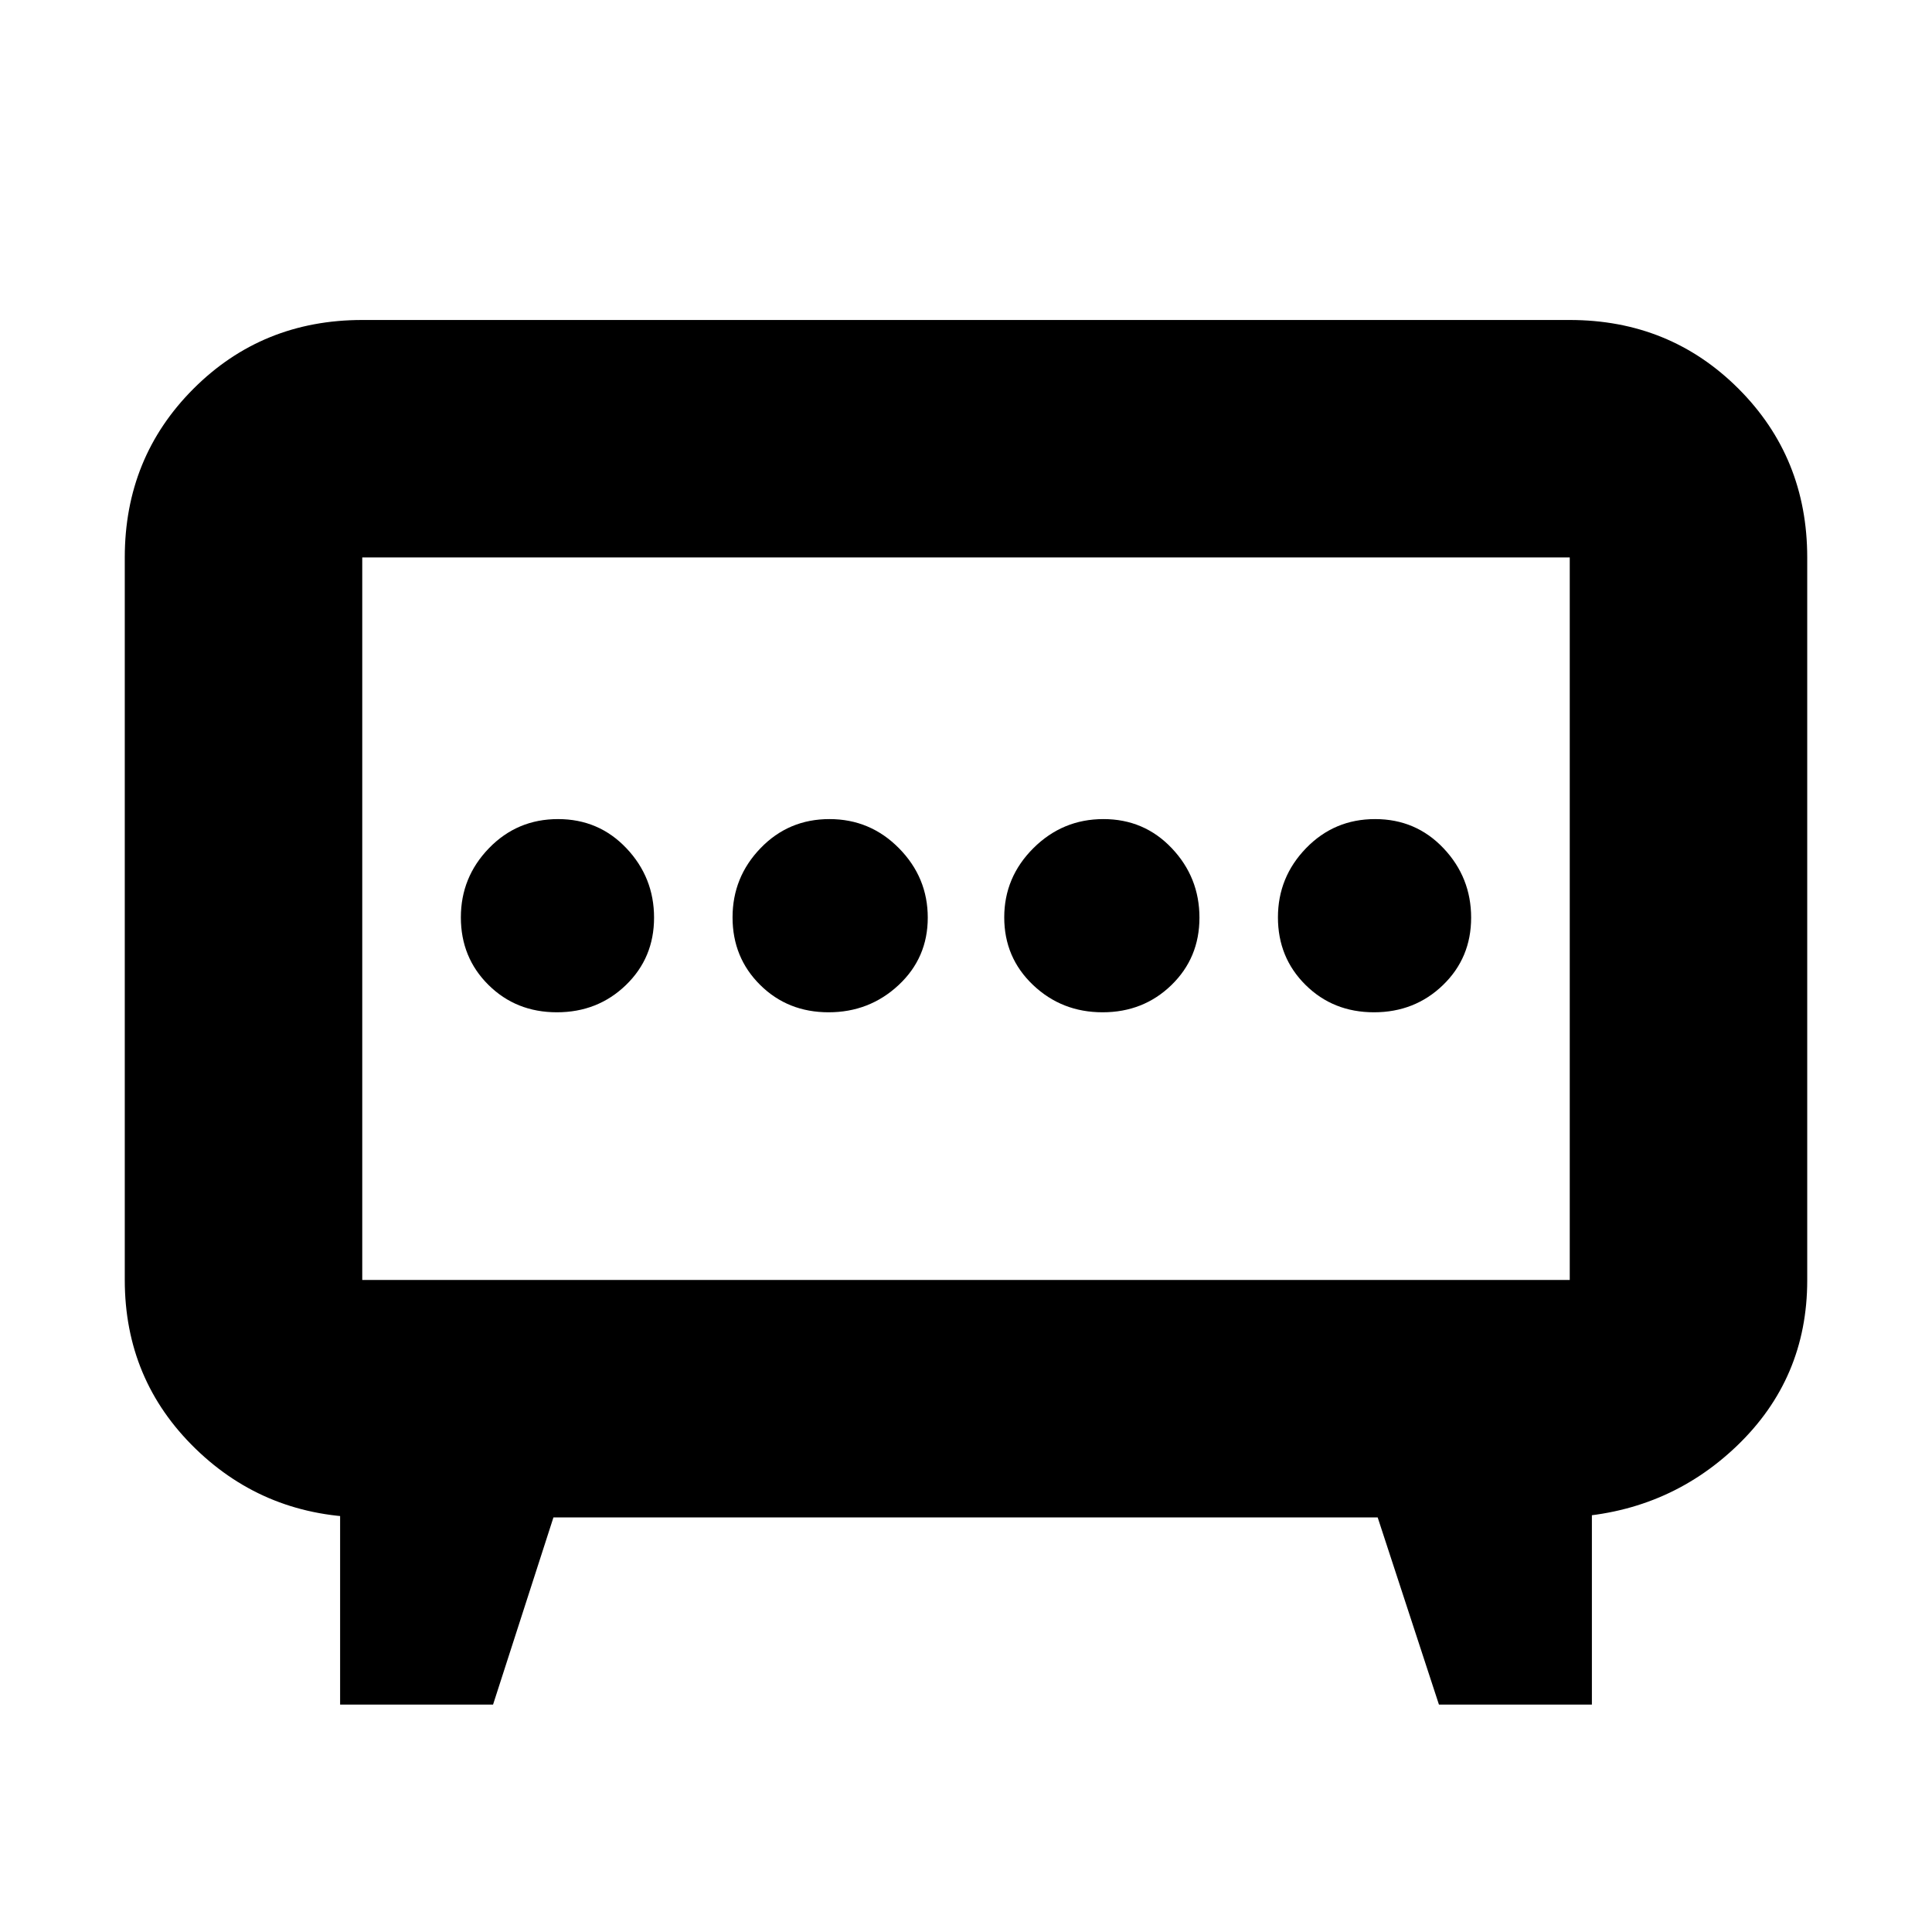 <svg xmlns="http://www.w3.org/2000/svg" height="20" viewBox="0 -960 960 960" width="20"><path d="M411.72-457q20.28 0 34.78-13.52t14.5-33.5q0-19.98-14.29-34.48-14.29-14.5-34.57-14.5t-34.21 14.43Q364-524.14 364-504.16q0 19.98 13.72 33.57t34 13.59Zm136.14 0q20.28 0 34.21-13.52t13.93-33.5q0-19.98-13.72-34.48-13.72-14.5-34-14.5t-34.78 14.43Q499-524.14 499-504.16q0 19.98 14.29 33.57T547.86-457Zm-271.14 0Q297-457 311-470.52t14-33.5q0-19.98-13.72-34.48-13.72-14.5-34-14.5T243-538.57q-14 14.43-14 34.41 0 19.98 13.72 33.57t34 13.59Zm406 0Q703-457 717-470.52t14-33.5q0-19.98-13.72-34.48-13.72-14.5-34-14.5T649-538.57q-14 14.43-14 34.41 0 19.98 13.72 33.57t34 13.59ZM169-113v-122l14 29q-50.7 0-85.85-34.15Q62-274.3 62-324v-359q0-49.7 34.15-83.85Q130.3-801 180-801h600q49.7 0 83.85 34.15Q898-732.7 898-683v359.19q0 48.81-35 82.31T778-206l13-29v122h-76l-30.44-93H275l-30 93h-76Zm11-211h600v-359H180v359Zm300-179Z"/></svg>